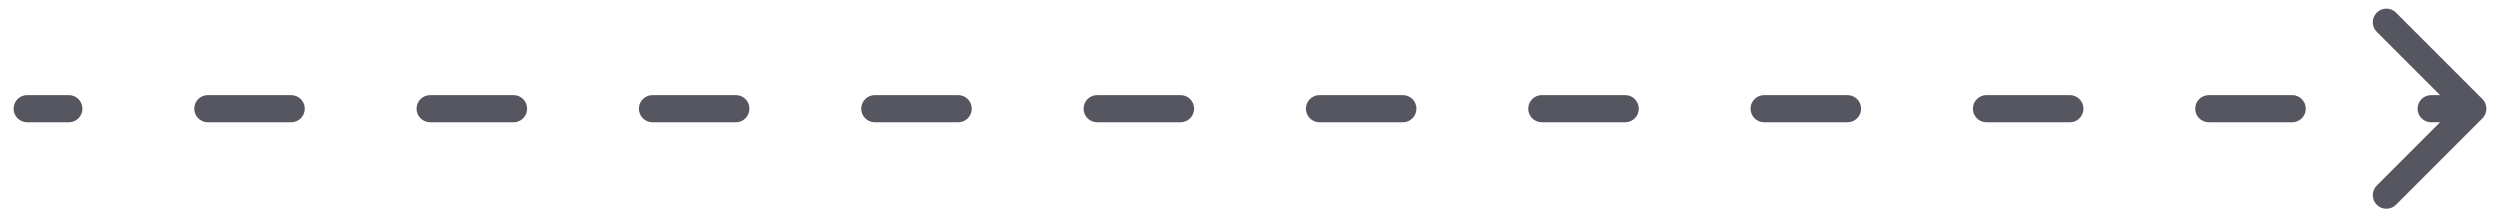 <svg width="92" height="8" viewBox="0 0 92 8" fill="none" xmlns="http://www.w3.org/2000/svg">
<path d="M1 3.5C0.724 3.5 0.5 3.724 0.5 4C0.5 4.276 0.724 4.5 1 4.5V3.5ZM91.354 4.354C91.549 4.158 91.549 3.842 91.354 3.646L88.172 0.464C87.976 0.269 87.66 0.269 87.465 0.464C87.269 0.66 87.269 0.976 87.465 1.172L90.293 4L87.465 6.828C87.269 7.024 87.269 7.34 87.465 7.536C87.66 7.731 87.976 7.731 88.172 7.536L91.354 4.354ZM2.534 4.5C2.81 4.5 3.034 4.276 3.034 4C3.034 3.724 2.81 3.5 2.534 3.5V4.5ZM7.648 3.5C7.372 3.5 7.148 3.724 7.148 4C7.148 4.276 7.372 4.5 7.648 4.5V3.5ZM10.716 4.5C10.992 4.5 11.216 4.276 11.216 4C11.216 3.724 10.992 3.5 10.716 3.5V4.5ZM15.829 3.5C15.553 3.5 15.329 3.724 15.329 4C15.329 4.276 15.553 4.5 15.829 4.5V3.5ZM18.898 4.5C19.174 4.5 19.398 4.276 19.398 4C19.398 3.724 19.174 3.5 18.898 3.5V4.5ZM24.011 3.5C23.735 3.5 23.511 3.724 23.511 4C23.511 4.276 23.735 4.5 24.011 4.5V3.5ZM27.079 4.5C27.356 4.5 27.579 4.276 27.579 4C27.579 3.724 27.356 3.5 27.079 3.5V4.5ZM32.193 3.5C31.917 3.5 31.693 3.724 31.693 4C31.693 4.276 31.917 4.5 32.193 4.5V3.5ZM35.261 4.5C35.538 4.5 35.761 4.276 35.761 4C35.761 3.724 35.538 3.5 35.261 3.5V4.5ZM40.375 3.5C40.099 3.5 39.875 3.724 39.875 4C39.875 4.276 40.099 4.5 40.375 4.5V3.5ZM43.443 4.5C43.719 4.5 43.943 4.276 43.943 4C43.943 3.724 43.719 3.5 43.443 3.5V4.5ZM48.557 3.5C48.281 3.5 48.057 3.724 48.057 4C48.057 4.276 48.281 4.5 48.557 4.5V3.5ZM51.625 4.5C51.901 4.5 52.125 4.276 52.125 4C52.125 3.724 51.901 3.5 51.625 3.5V4.5ZM56.739 3.5C56.462 3.5 56.239 3.724 56.239 4C56.239 4.276 56.462 4.5 56.739 4.5V3.5ZM59.807 4.5C60.083 4.5 60.307 4.276 60.307 4C60.307 3.724 60.083 3.5 59.807 3.5V4.5ZM64.92 3.5C64.644 3.5 64.42 3.724 64.42 4C64.42 4.276 64.644 4.5 64.92 4.5V3.5ZM67.989 4.5C68.265 4.5 68.489 4.276 68.489 4C68.489 3.724 68.265 3.5 67.989 3.5V4.5ZM73.102 3.5C72.826 3.5 72.602 3.724 72.602 4C72.602 4.276 72.826 4.5 73.102 4.5V3.5ZM76.171 4.5C76.447 4.5 76.671 4.276 76.671 4C76.671 3.724 76.447 3.5 76.171 3.5V4.5ZM81.284 3.5C81.008 3.5 80.784 3.724 80.784 4C80.784 4.276 81.008 4.5 81.284 4.5V3.5ZM84.352 4.5C84.628 4.5 84.852 4.276 84.852 4C84.852 3.724 84.628 3.5 84.352 3.5V4.5ZM89.466 3.5C89.19 3.5 88.966 3.724 88.966 4C88.966 4.276 89.19 4.5 89.466 4.5V3.5ZM1 4.5H2.534V3.5H1V4.5ZM7.648 4.5H10.716V3.5H7.648V4.5ZM15.829 4.5H18.898V3.5H15.829V4.5ZM24.011 4.5H27.079V3.5H24.011V4.5ZM32.193 4.5H35.261V3.5H32.193V4.5ZM40.375 4.5H43.443V3.5H40.375V4.5ZM48.557 4.5H51.625V3.5H48.557V4.5ZM56.739 4.5H59.807V3.5H56.739V4.5ZM64.92 4.5H67.989V3.5H64.92V4.5ZM73.102 4.5H76.171V3.5H73.102V4.5ZM81.284 4.5H84.352V3.5H81.284V4.5ZM89.466 4.5H91V3.5H89.466V4.5Z" fill="#565661"/>
</svg>
